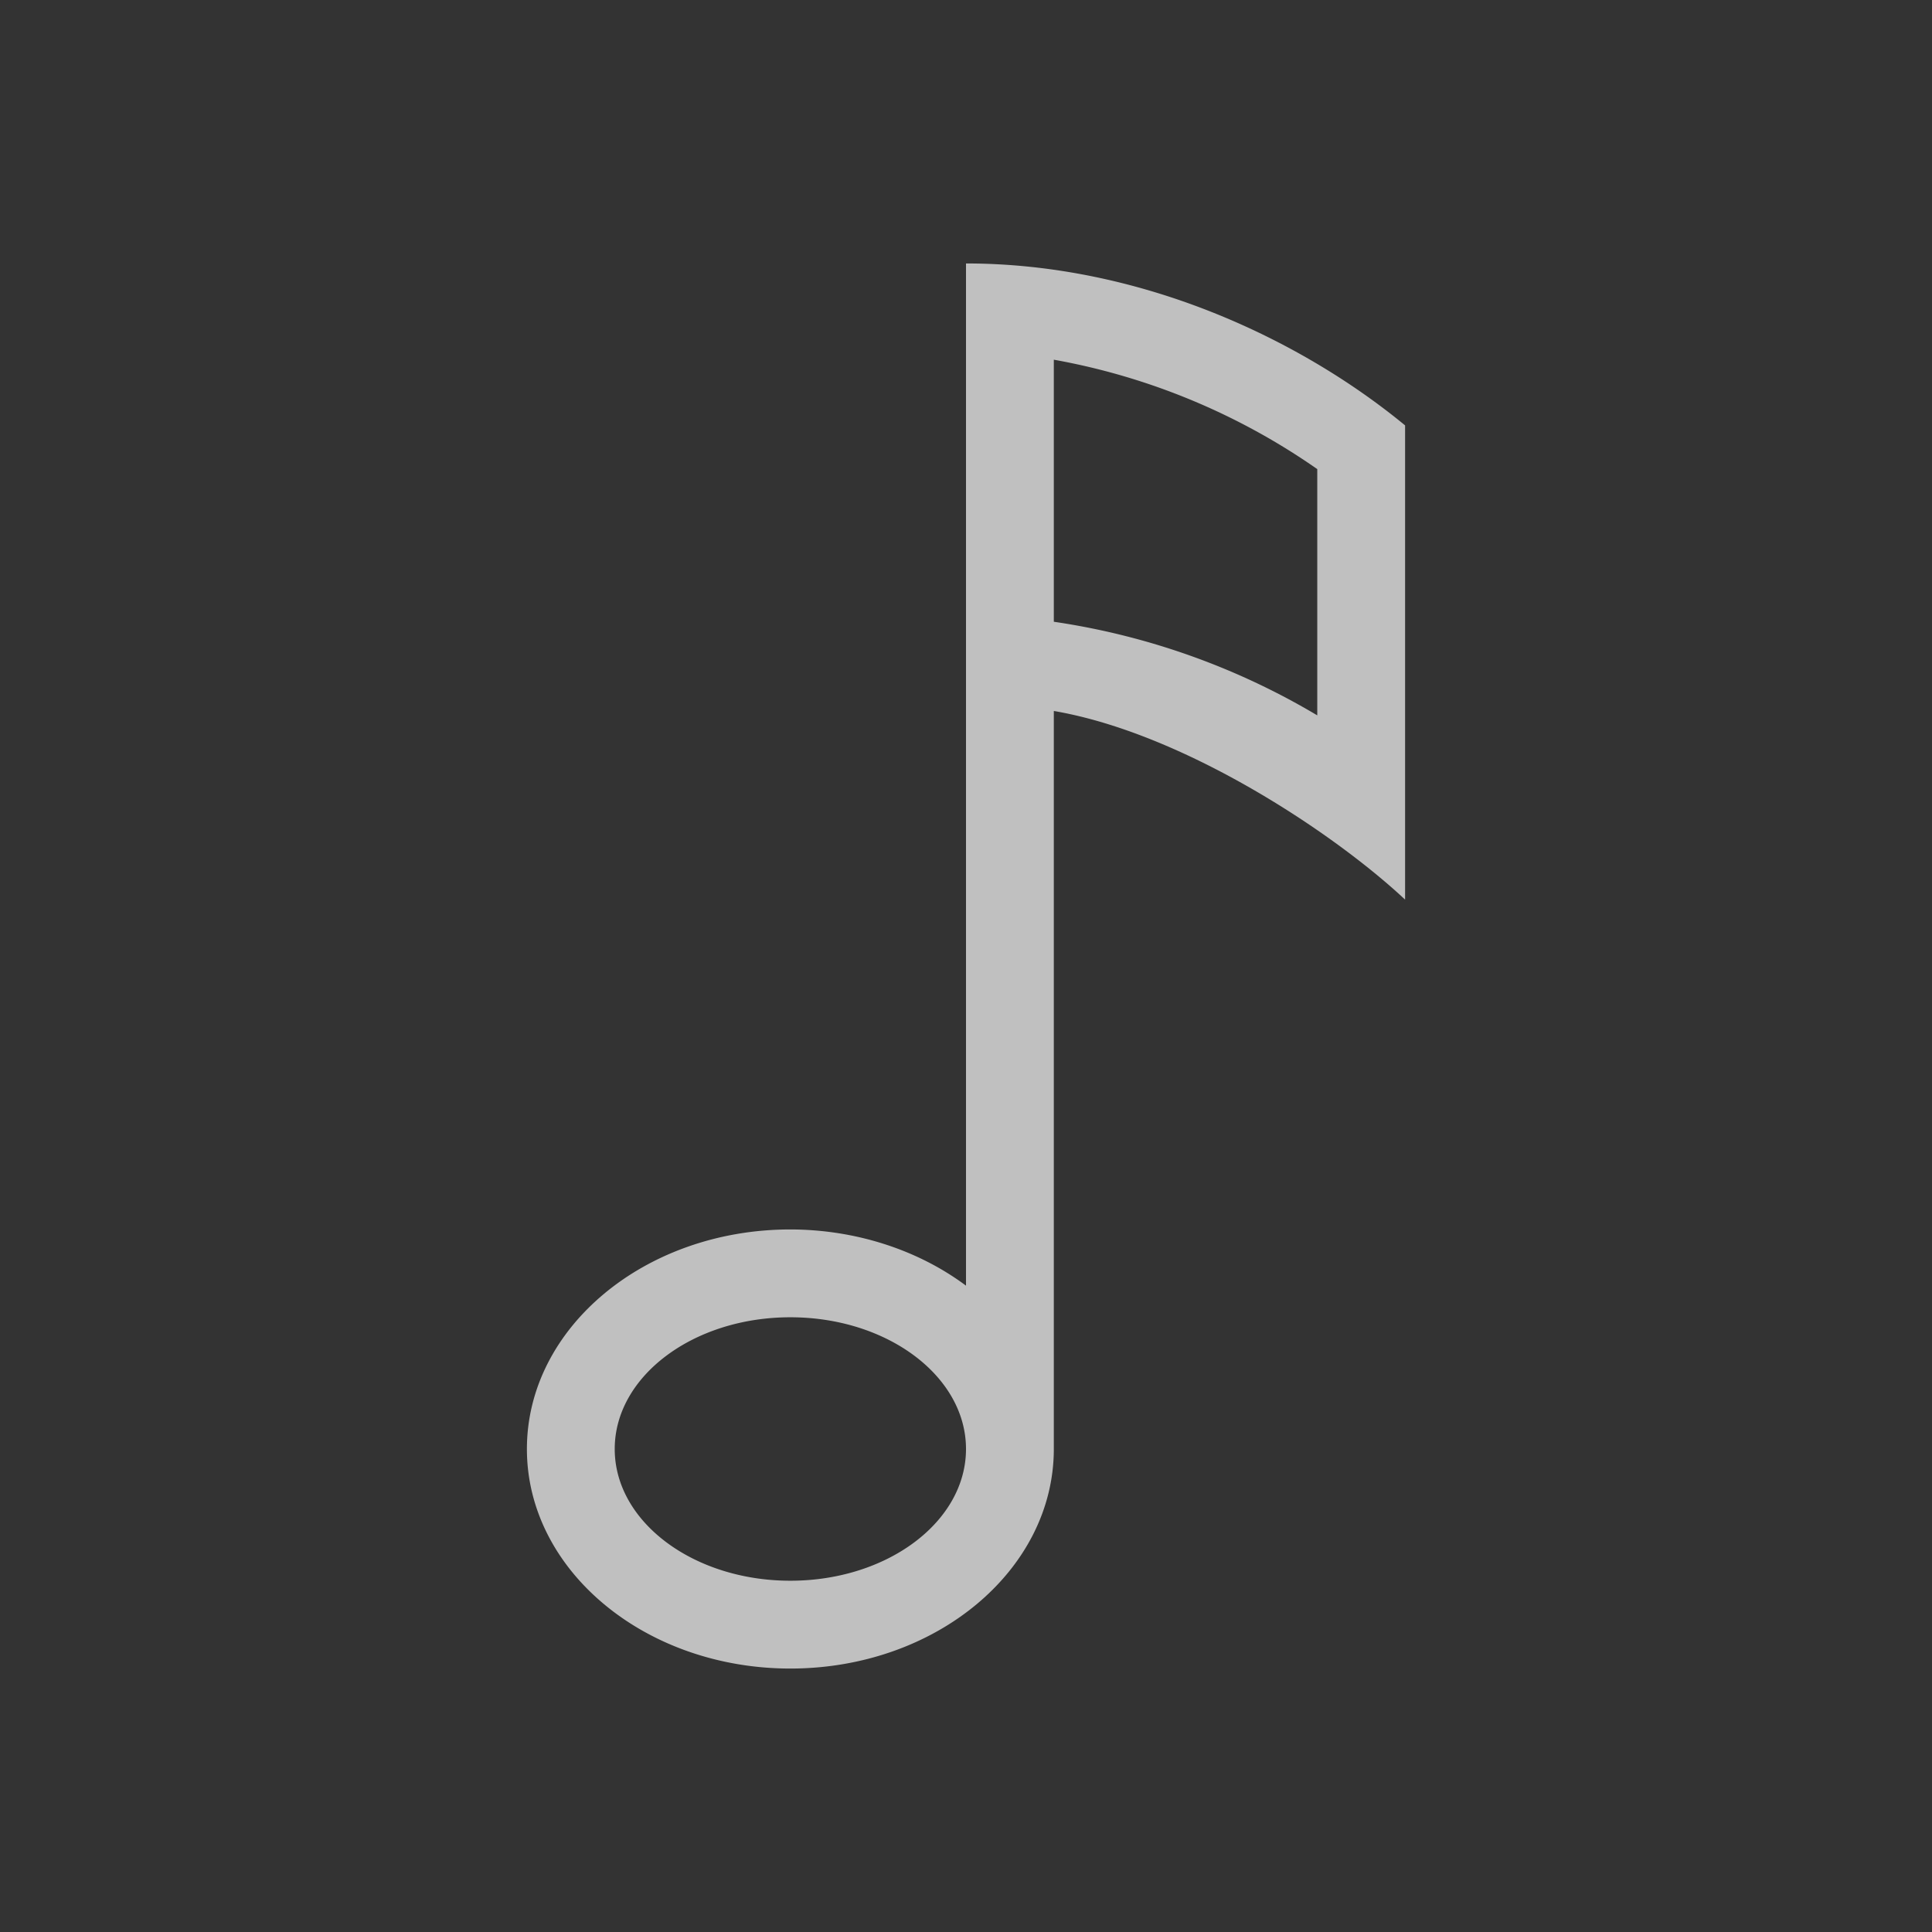 <svg xmlns="http://www.w3.org/2000/svg" viewBox="0 0 22 22">
    <rect x="0" y="0" width="22" height="22" fill="#333333" stroke="none"/>
    <path d="M11 3v11.64c-.55-.41-1.261-.639-2-.64-1.657 0-3 1.12-3 2.5S7.343 19 9 19s3-1.12 3-2.5V8.096c1.474.252 3.18 1.381 4 2.148V4.844C14.789 3.847 12.971 3 11 3Zm1 1.096a7.57 7.57 0 0 1 3 1.246v2.804a8.187 8.187 0 0 0-3-1.066ZM9 15c1.105 0 2 .672 2 1.5S10.105 18 9 18s-2-.672-2-1.5.895-1.5 2-1.5Z" style="fill:currentColor;fill-opacity:1;stroke:none;color:#fdfdfd;opacity:.7"/>
</svg>
